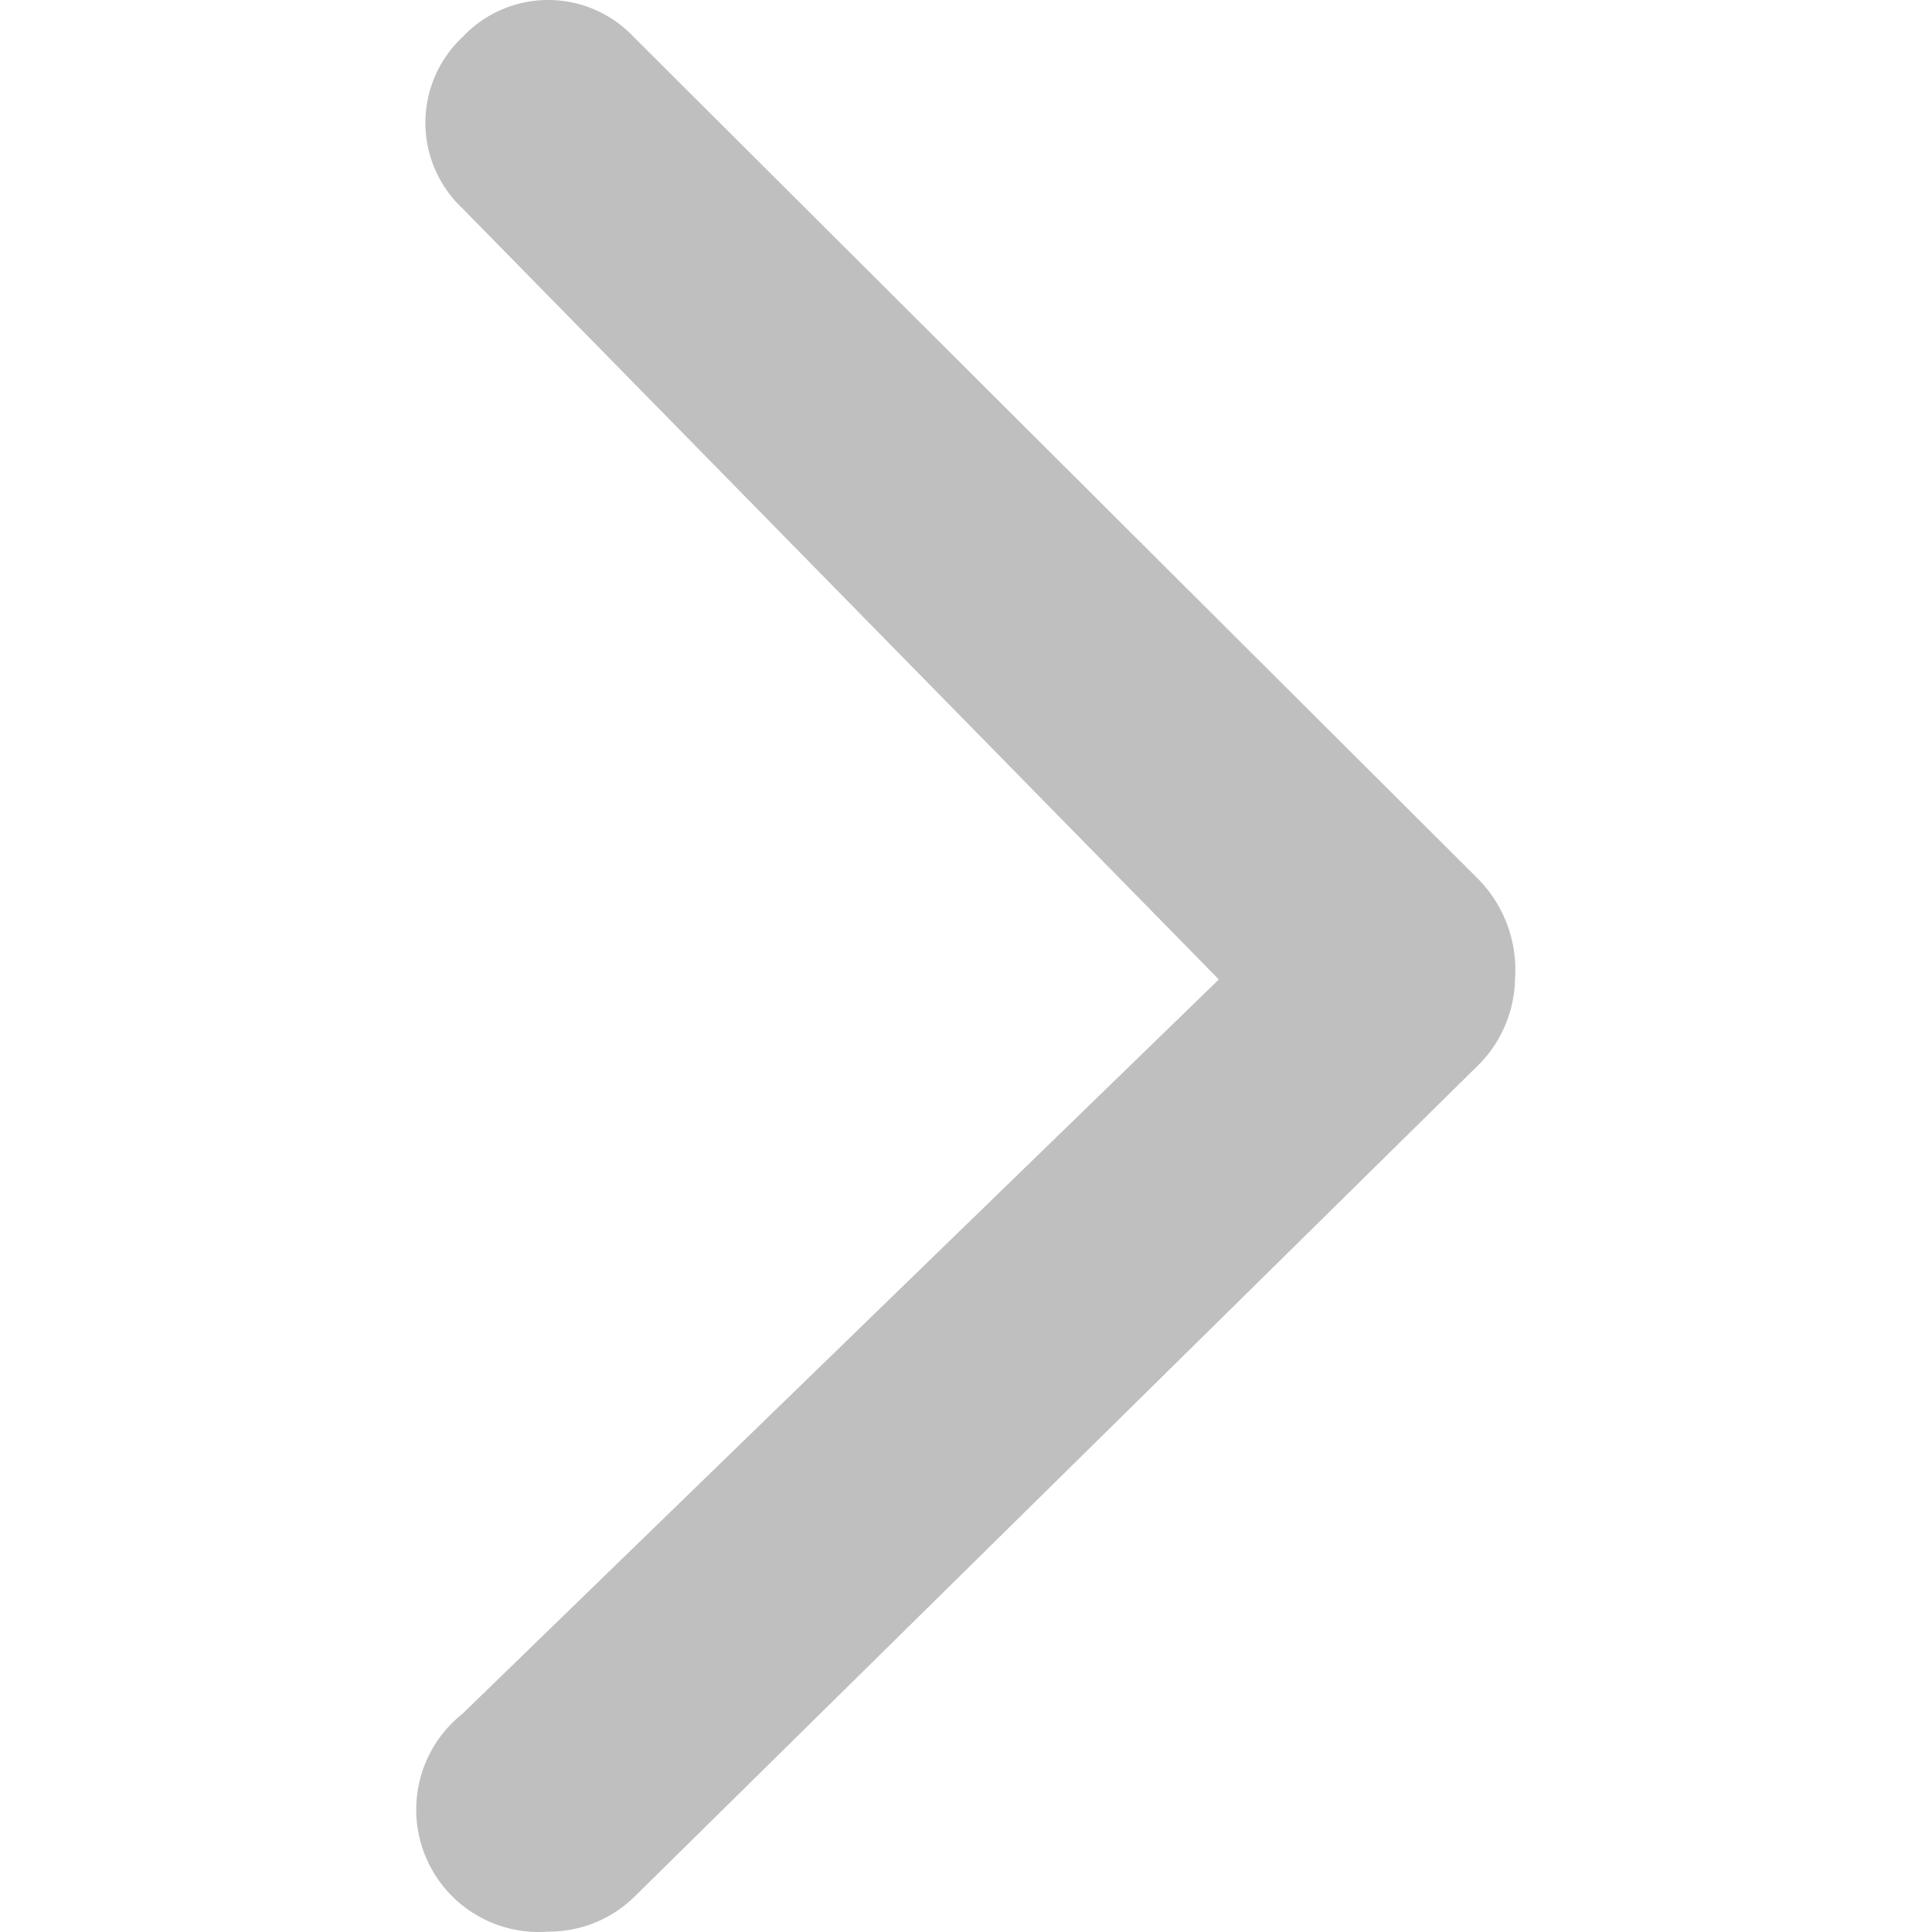 <?xml version="1.0" standalone="no"?><!DOCTYPE svg PUBLIC "-//W3C//DTD SVG 1.1//EN" "http://www.w3.org/Graphics/SVG/1.1/DTD/svg11.dtd"><svg t="1585211316618" class="icon" viewBox="0 0 1024 1024" version="1.1" xmlns="http://www.w3.org/2000/svg" p-id="9225" xmlns:xlink="http://www.w3.org/1999/xlink" width="44" height="44"><defs><style type="text/css"></style></defs><path d="M290.537 1023.802A64.867 64.867 0 0 1 245.13 908.338l400.879-389.203L245.13 110.471a62.273 62.273 0 0 1 0-90.814 62.273 62.273 0 0 1 90.814 0L783.528 465.944a68.759 68.759 0 0 1 19.46 53.191 66.165 66.165 0 0 1-19.46 45.407L335.944 1005.639a64.867 64.867 0 0 1-45.407 18.163z" p-id="9226" fill="#bfbfbf"></path></svg>